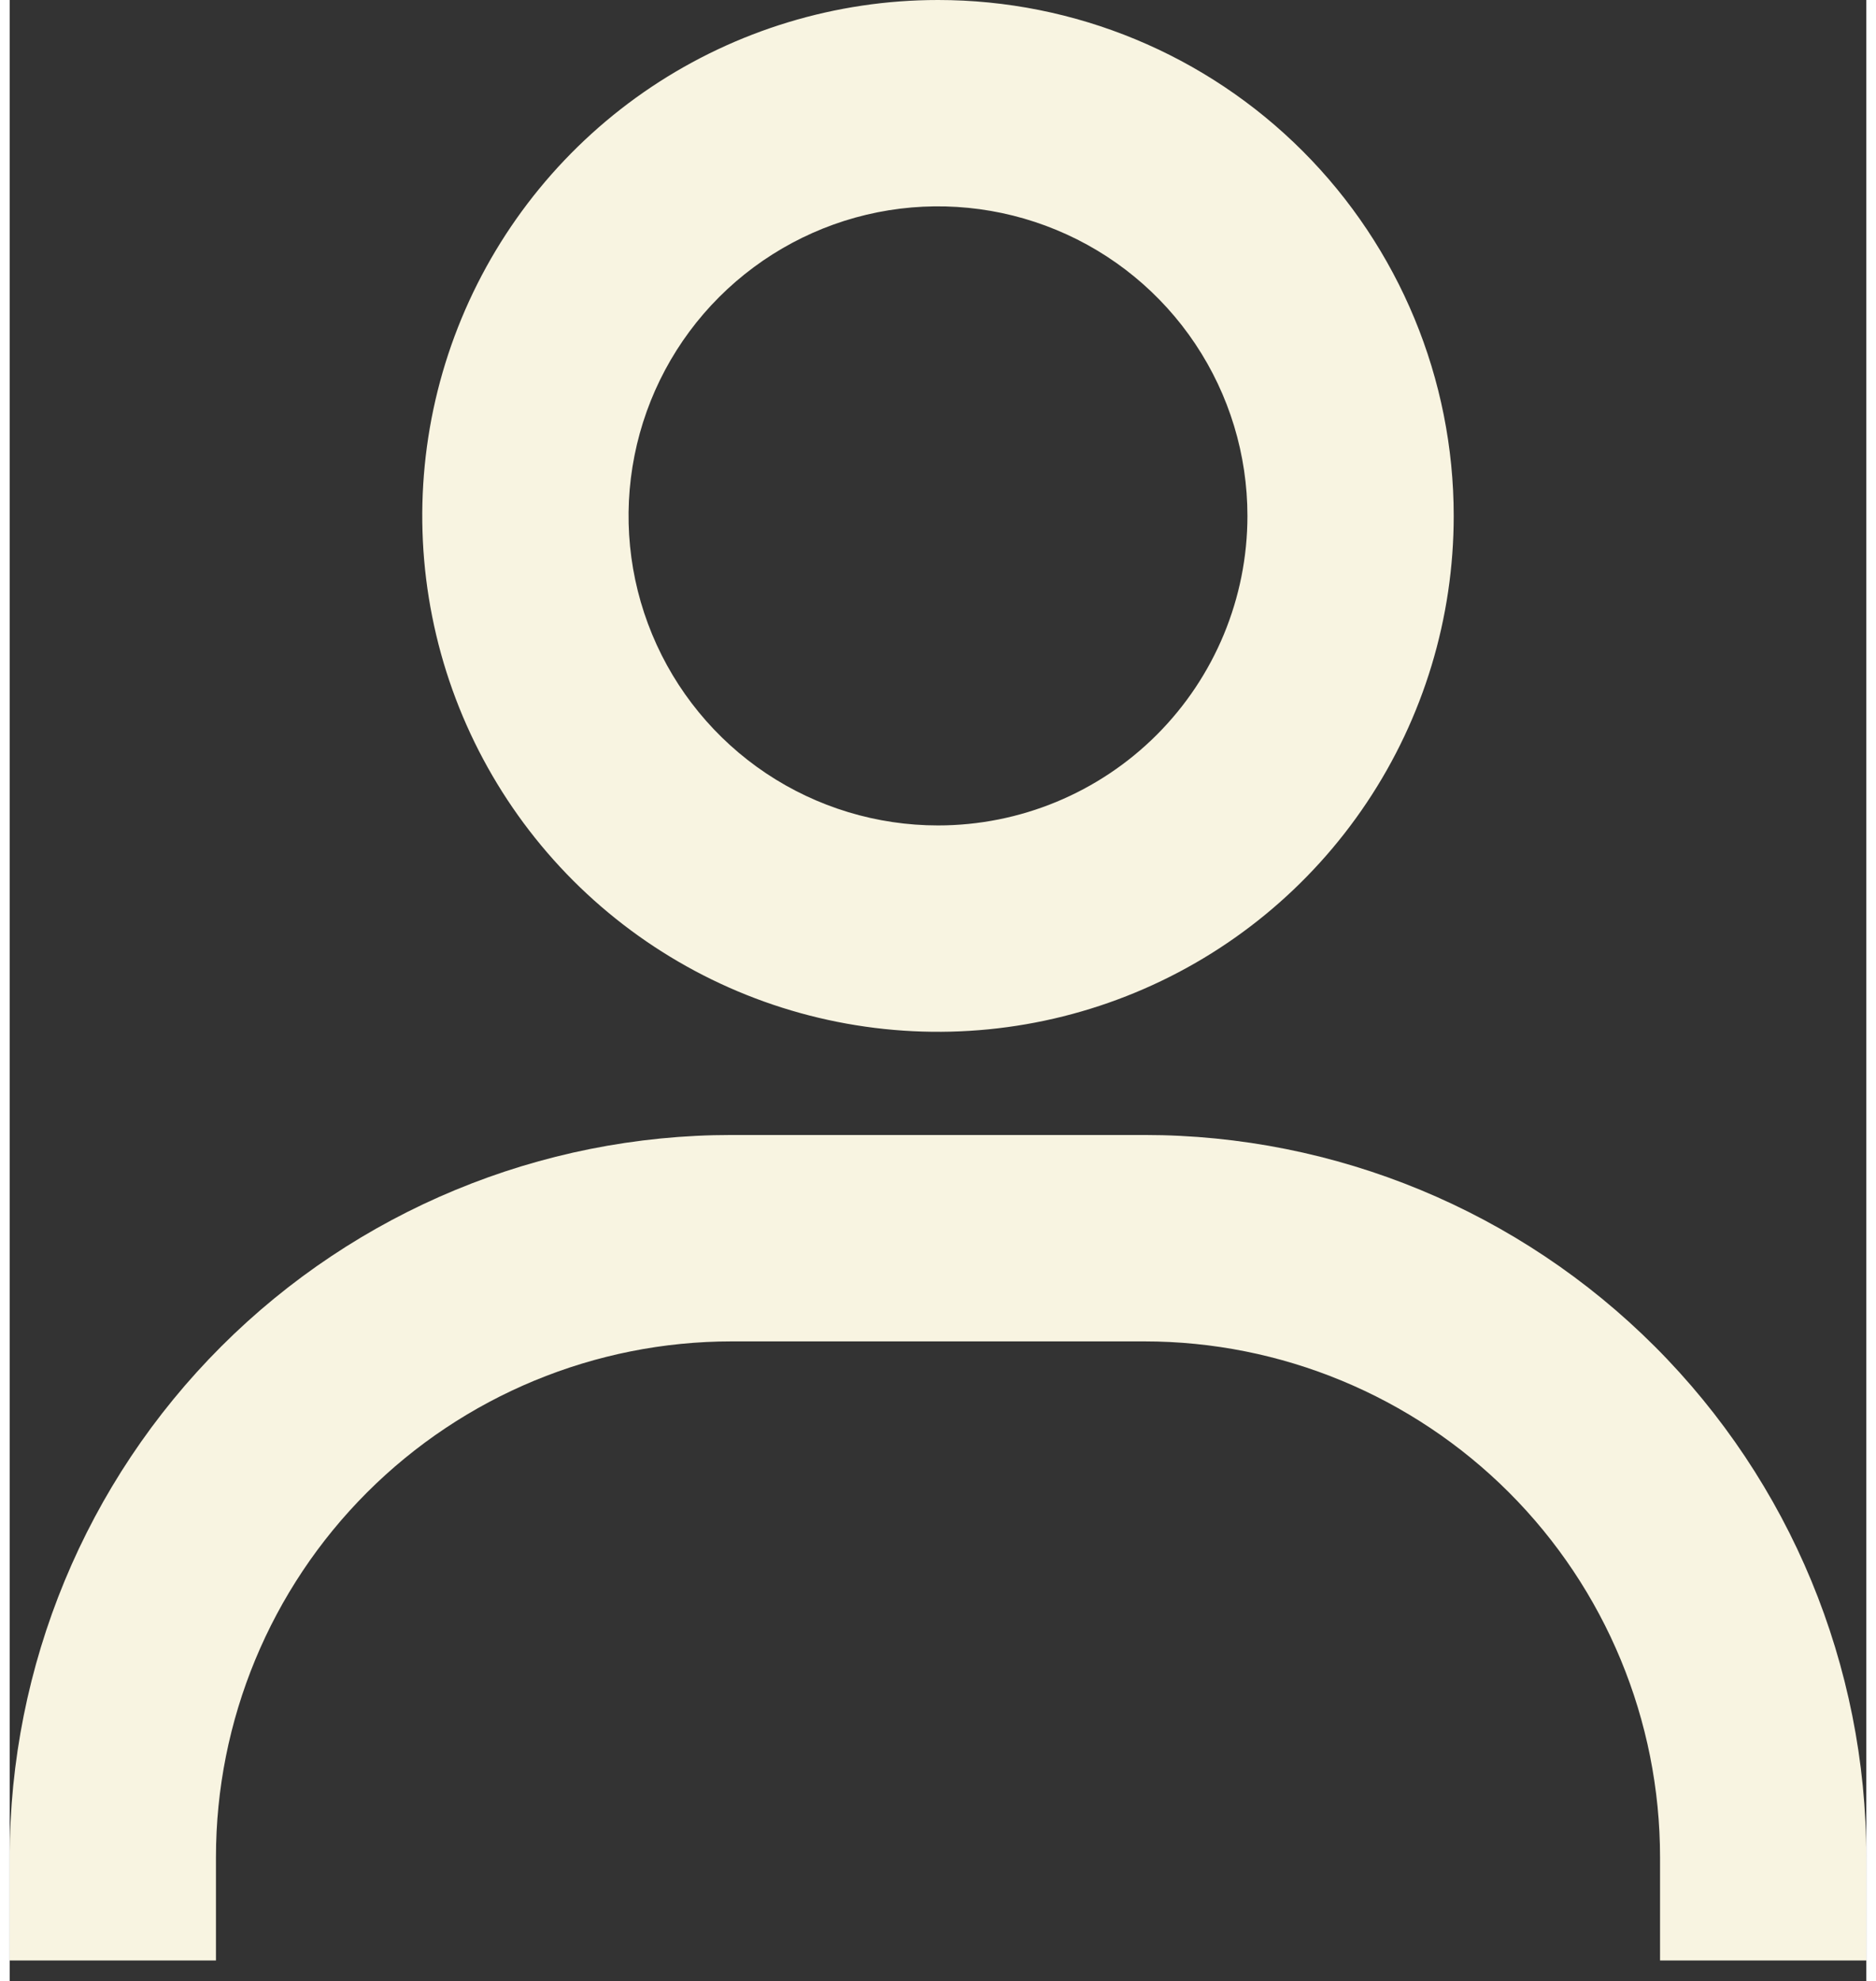 <svg width="23" height="24.28" viewBox="0 0 30 32" fill="none" xmlns="http://www.w3.org/2000/svg">
    <rect x="0" y="0" width="30" height="32" fill="#333333" stroke="none"/>
    <path
        d="M15 0C13.352 0 11.741 0.489 10.37 1.404C9 2.32 7.932 3.622 7.301 5.144C6.67 6.667 6.505 8.343 6.827 9.959C7.148 11.576 7.942 13.06 9.107 14.226C10.273 15.391 11.758 16.185 13.374 16.506C14.991 16.828 16.666 16.663 18.189 16.032C19.712 15.402 21.013 14.334 21.929 12.963C22.845 11.593 23.333 9.982 23.333 8.333C23.333 6.123 22.455 4.004 20.893 2.441C19.33 0.878 17.21 0 15 0ZM15 13.333C14.011 13.333 13.044 13.04 12.222 12.491C11.4 11.941 10.759 11.16 10.381 10.247C10.002 9.333 9.903 8.328 10.096 7.358C10.289 6.388 10.765 5.497 11.464 4.798C12.164 4.099 13.055 3.622 14.024 3.429C14.995 3.236 16 3.336 16.913 3.714C17.827 4.092 18.608 4.733 19.157 5.555C19.707 6.378 20 7.344 20 8.333C20 9.659 19.473 10.931 18.535 11.869C17.598 12.806 16.326 13.333 15 13.333ZM30 31.667V30C30 26.906 28.771 23.938 26.583 21.75C24.395 19.562 21.427 18.333 18.333 18.333H11.667C8.572 18.333 5.605 19.562 3.417 21.75C1.229 23.938 0 26.906 0 30V31.667H3.333V30C3.333 27.79 4.211 25.67 5.774 24.107C7.337 22.545 9.457 21.667 11.667 21.667H18.333C20.544 21.667 22.663 22.545 24.226 24.107C25.789 25.67 26.667 27.79 26.667 30V31.667H30Z"
        fill="#F8F4E1" />
</svg>